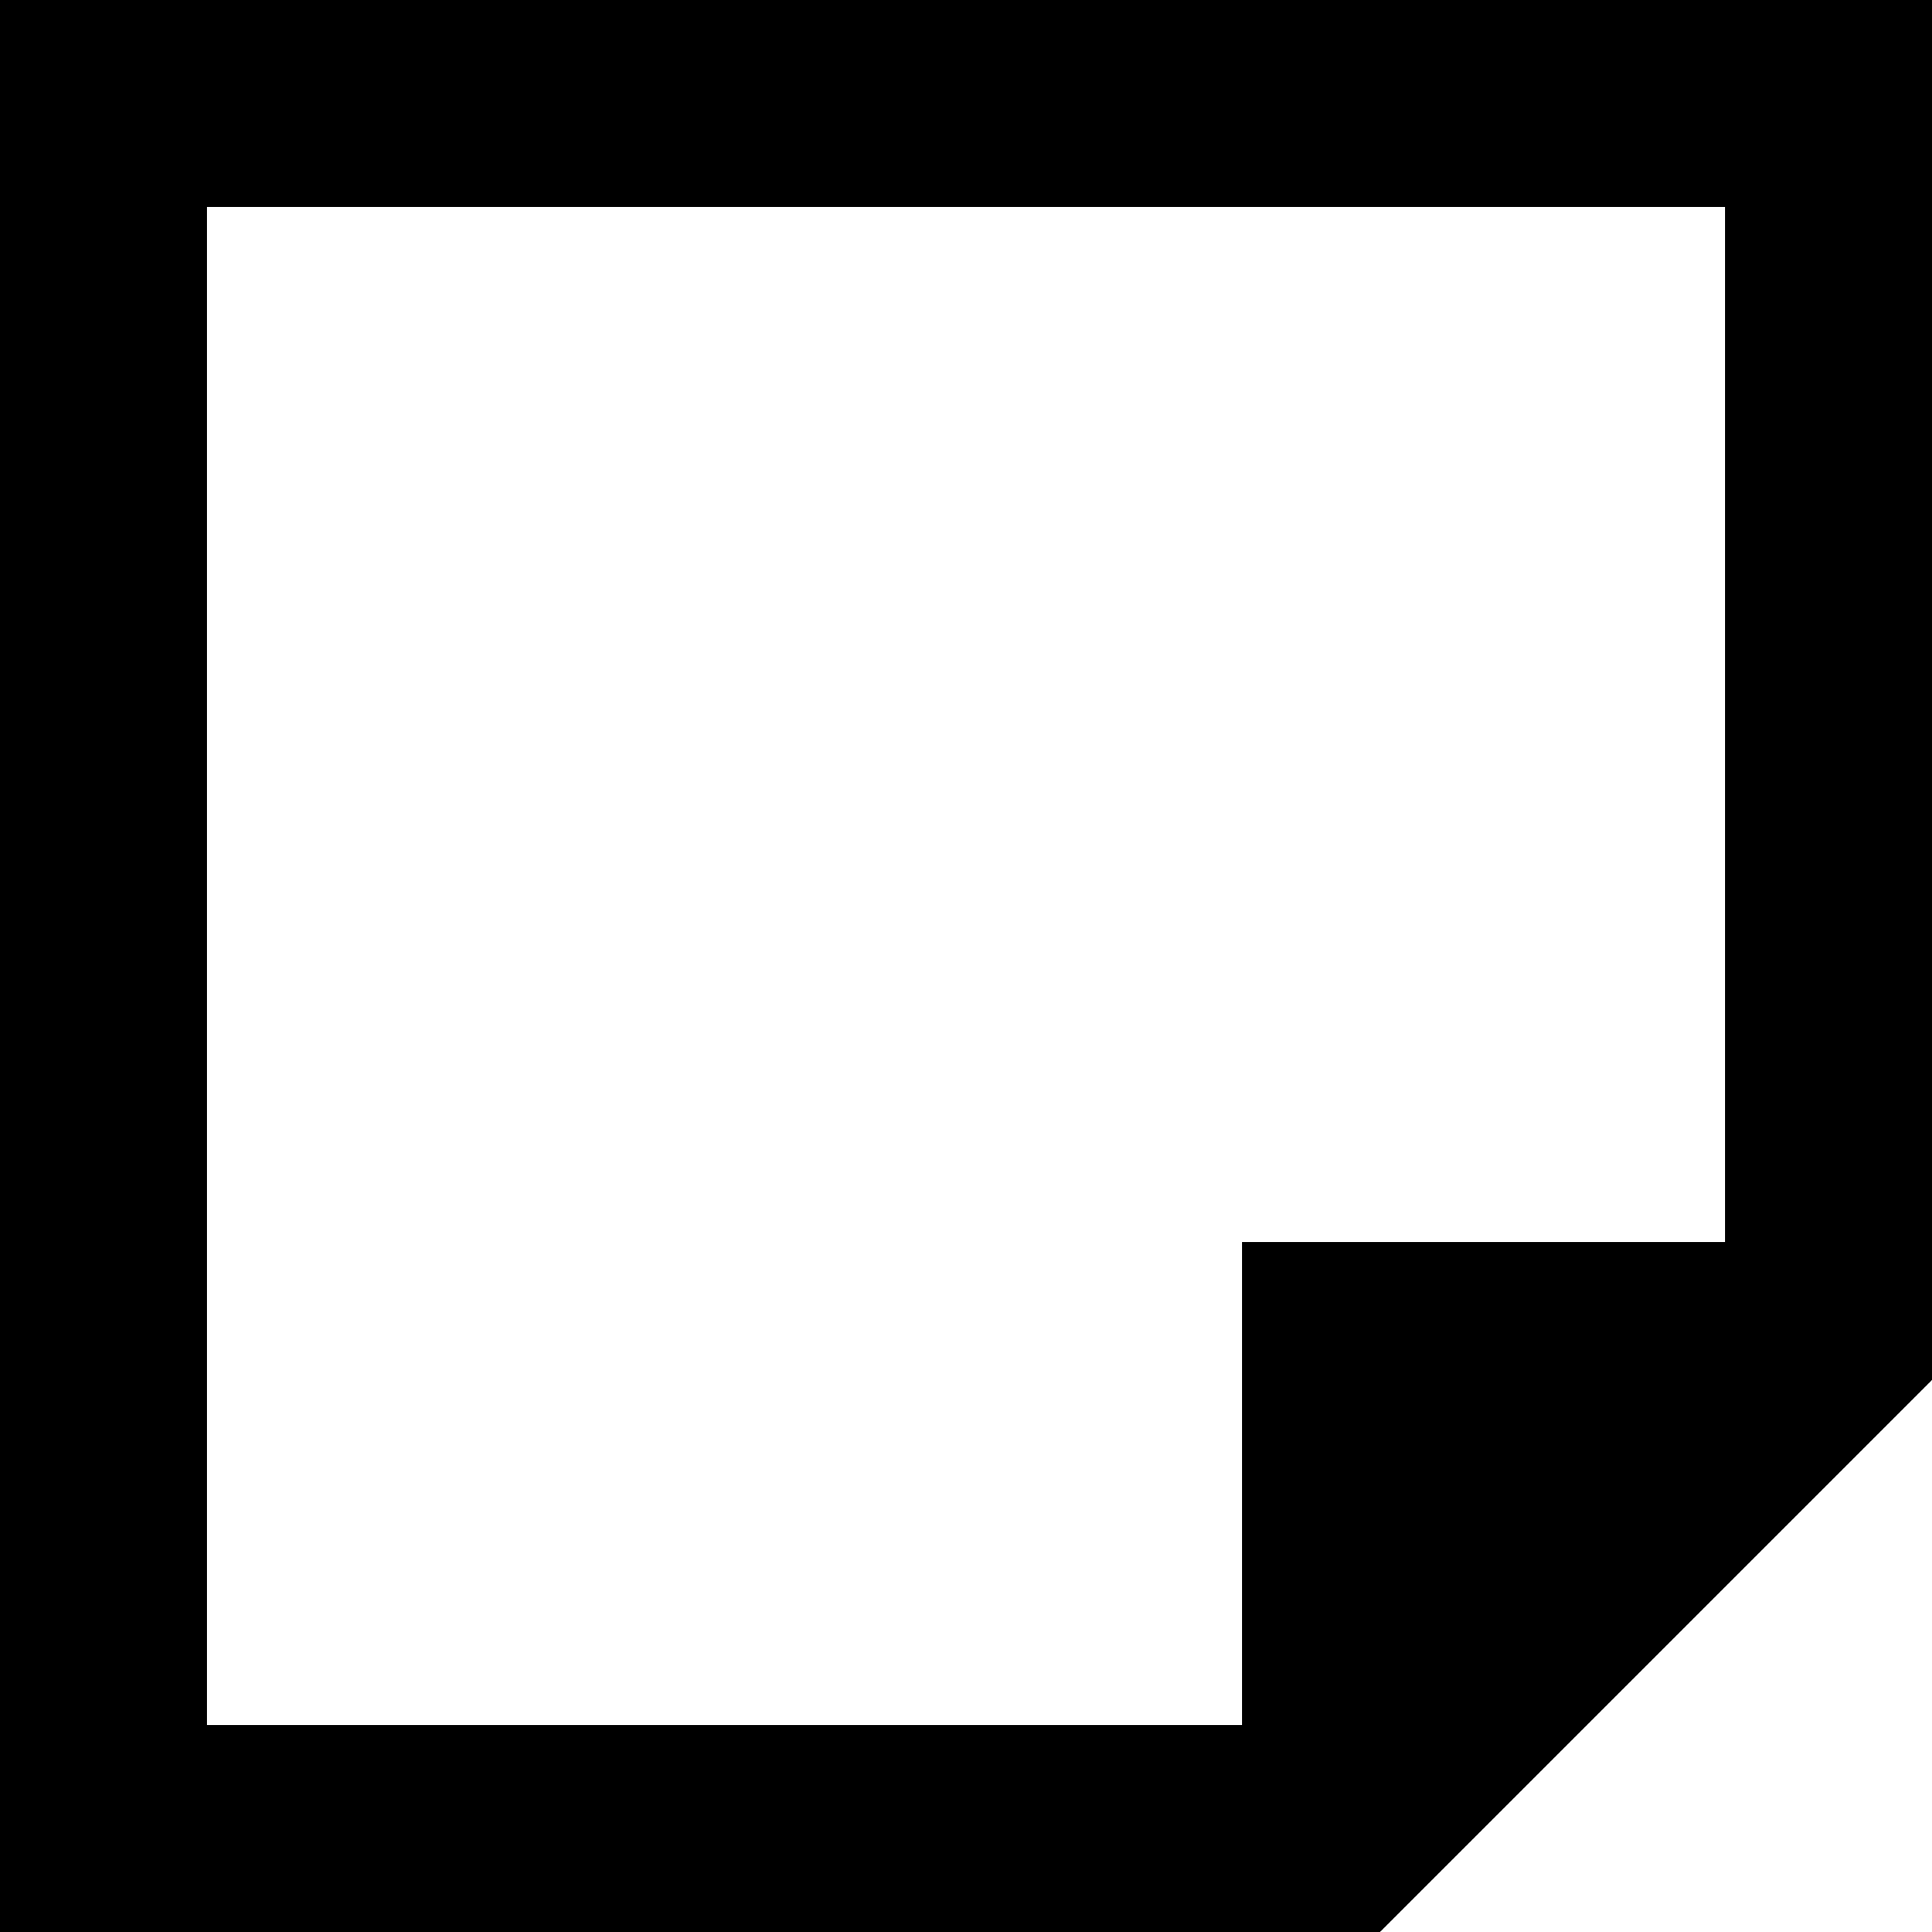 <svg xmlns="http://www.w3.org/2000/svg" viewBox="0 0 448 448">
  <path d="M 48 48 L 48 400 L 48 48 L 48 400 L 288 400 L 288 400 L 288 288 L 288 288 L 400 288 L 400 288 L 400 48 L 400 48 L 48 48 L 48 48 Z M 288 448 L 48 448 L 288 448 L 0 448 L 0 400 L 0 400 L 0 48 L 0 48 L 0 0 L 0 0 L 48 0 L 448 0 L 448 48 L 448 48 L 448 288 L 448 288 L 448 320 L 448 320 L 320 448 L 320 448 L 288 448 L 288 448 Z" />
</svg>